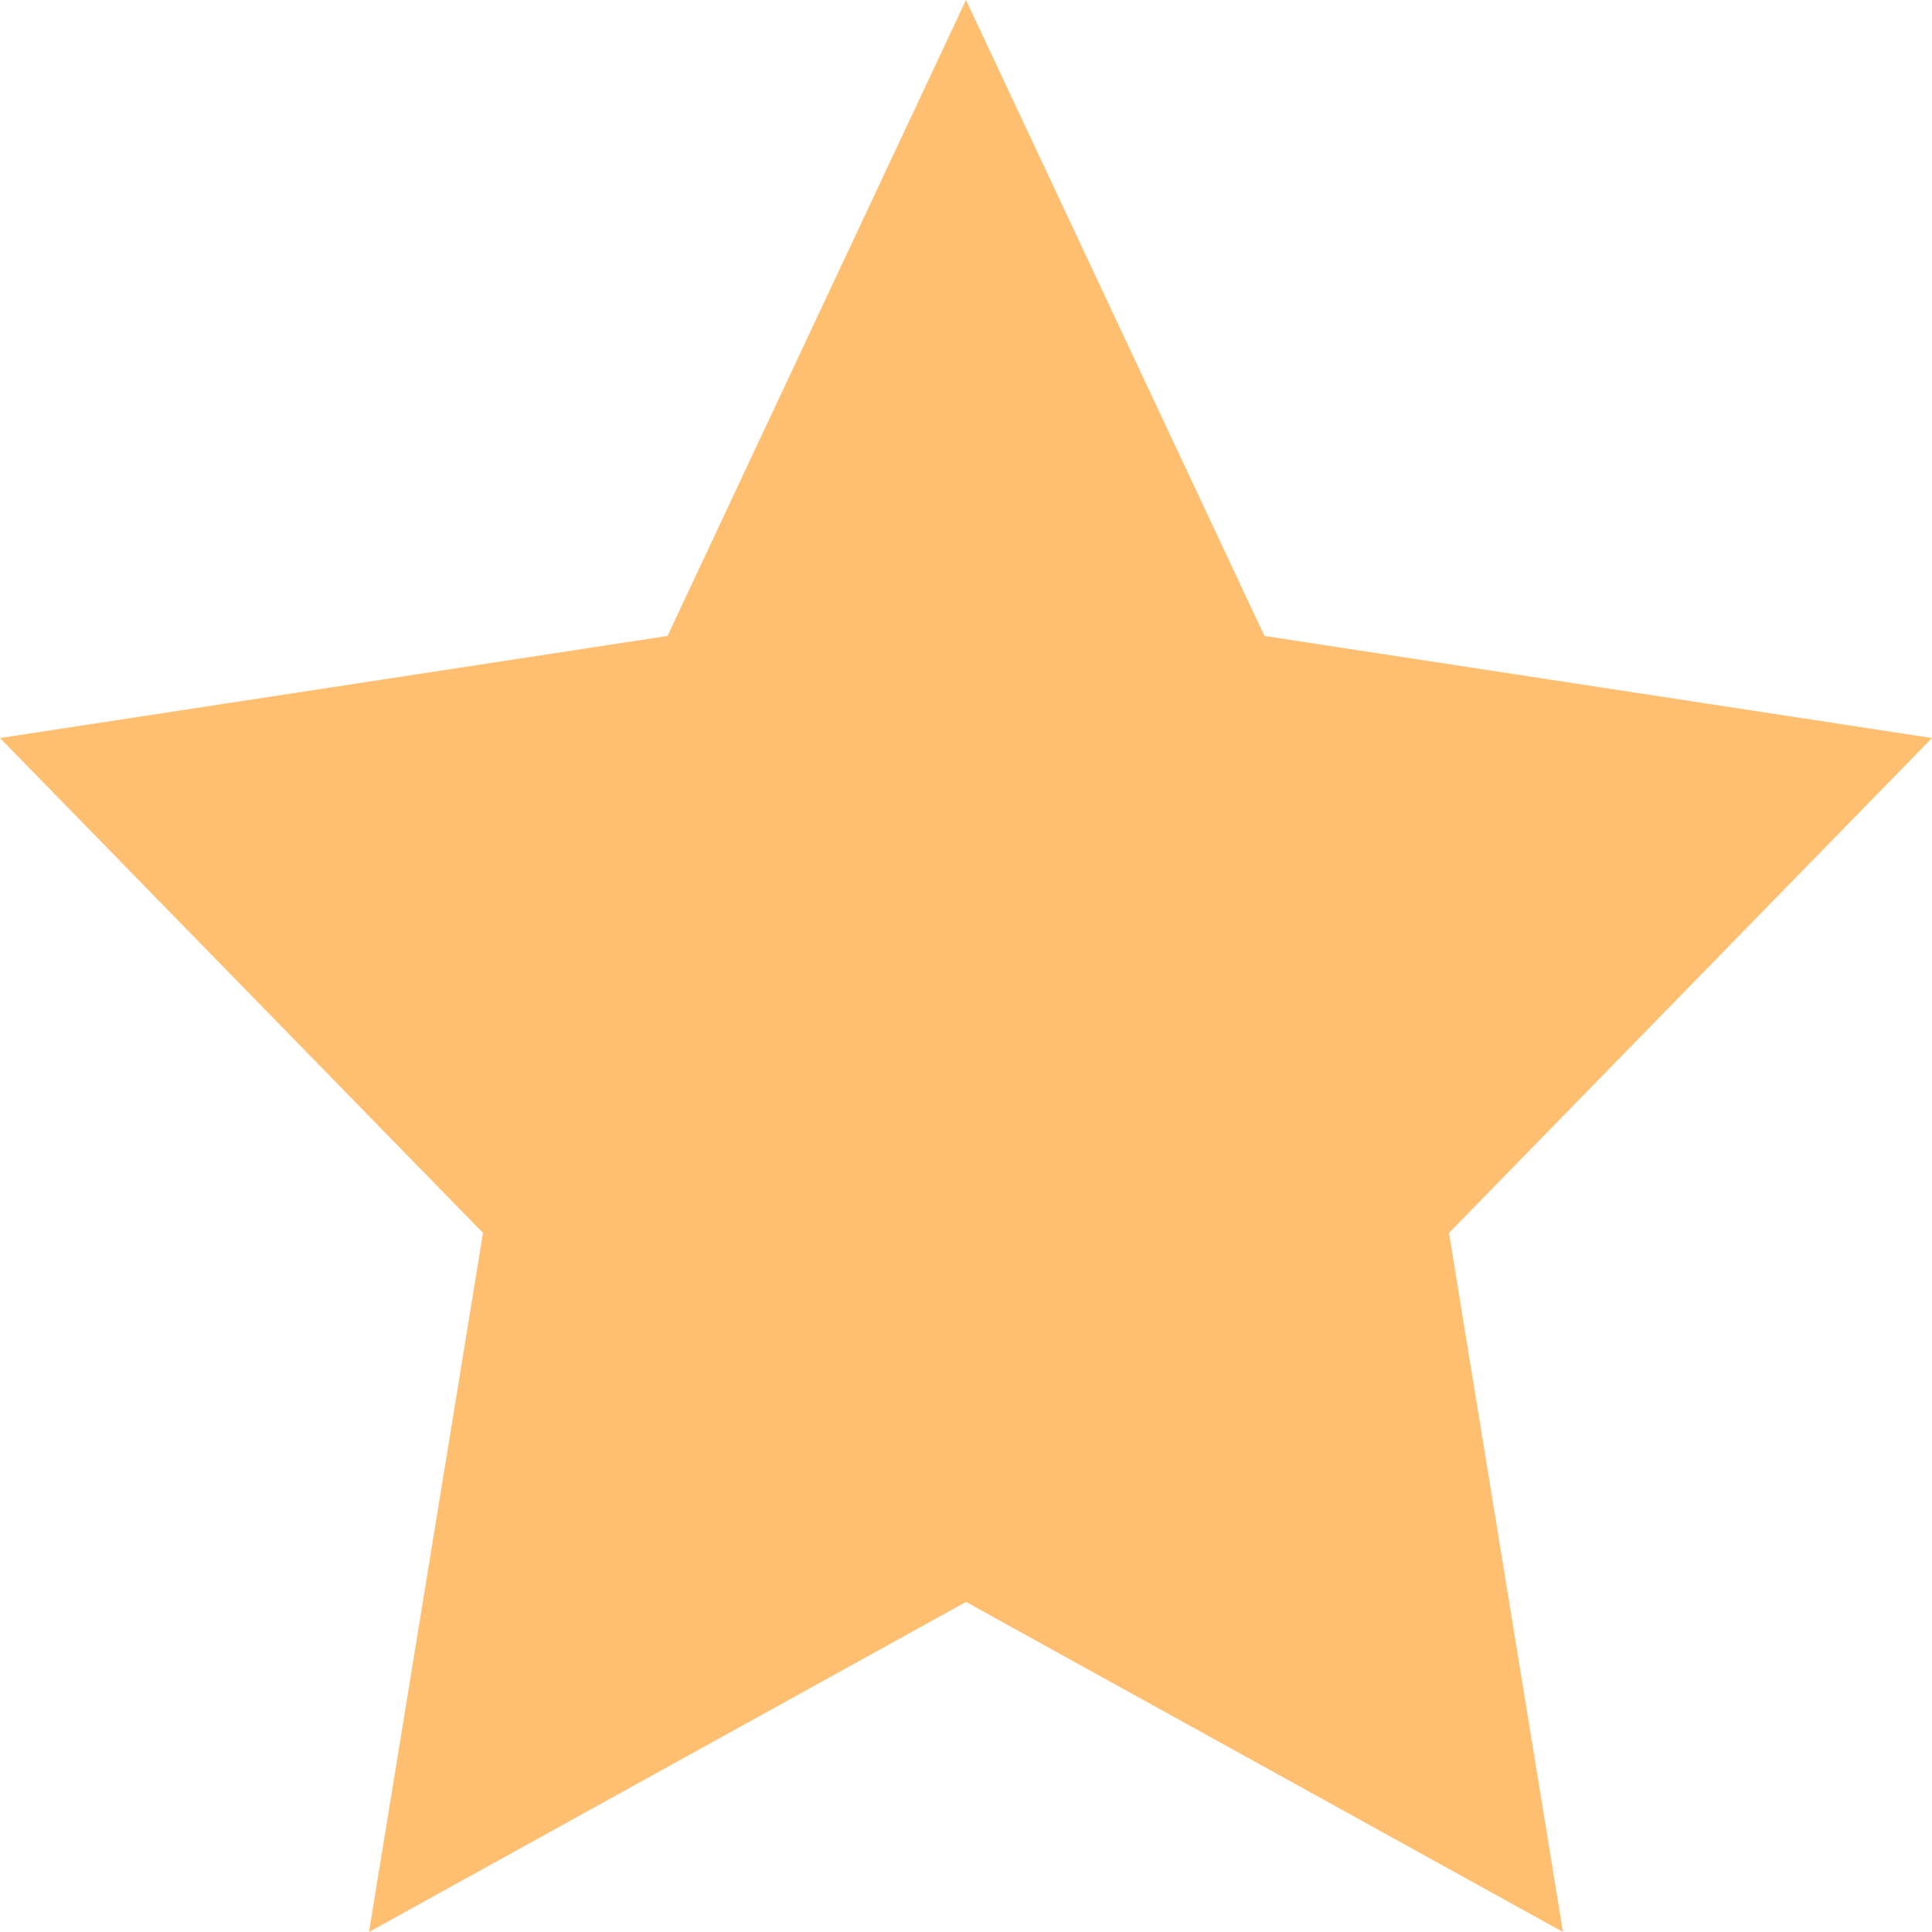 <?xml version="1.0" encoding="UTF-8"?>
<svg width="12px" height="12px" viewBox="0 0 12 12" version="1.1" xmlns="http://www.w3.org/2000/svg" xmlns:xlink="http://www.w3.org/1999/xlink">
    <!-- Generator: Sketch 58 (84663) - https://sketch.com -->
    <title>Star_orange</title>
    <desc>Created with Sketch.</desc>
    <g id="Page-1" stroke="none" stroke-width="1" fill="none" fill-rule="evenodd">
        <g id="Products" transform="translate(-383, -424)" fill="#FFBF71">
            <g id="BP-28" transform="translate(135, 271)">
                <g id="Rate-&amp;-Review" transform="translate(200, 152)">
                    <g id="Stars" transform="translate(0, 1)">
                        <polygon id="Star_orange" points="54 9.95 50.292 12 51 7.658 48 4.584 52.146 3.95 54 0 55.854 3.95 60 4.584 57 7.658 57.708 12"></polygon>
                    </g>
                </g>
            </g>
        </g>
    </g>
</svg>